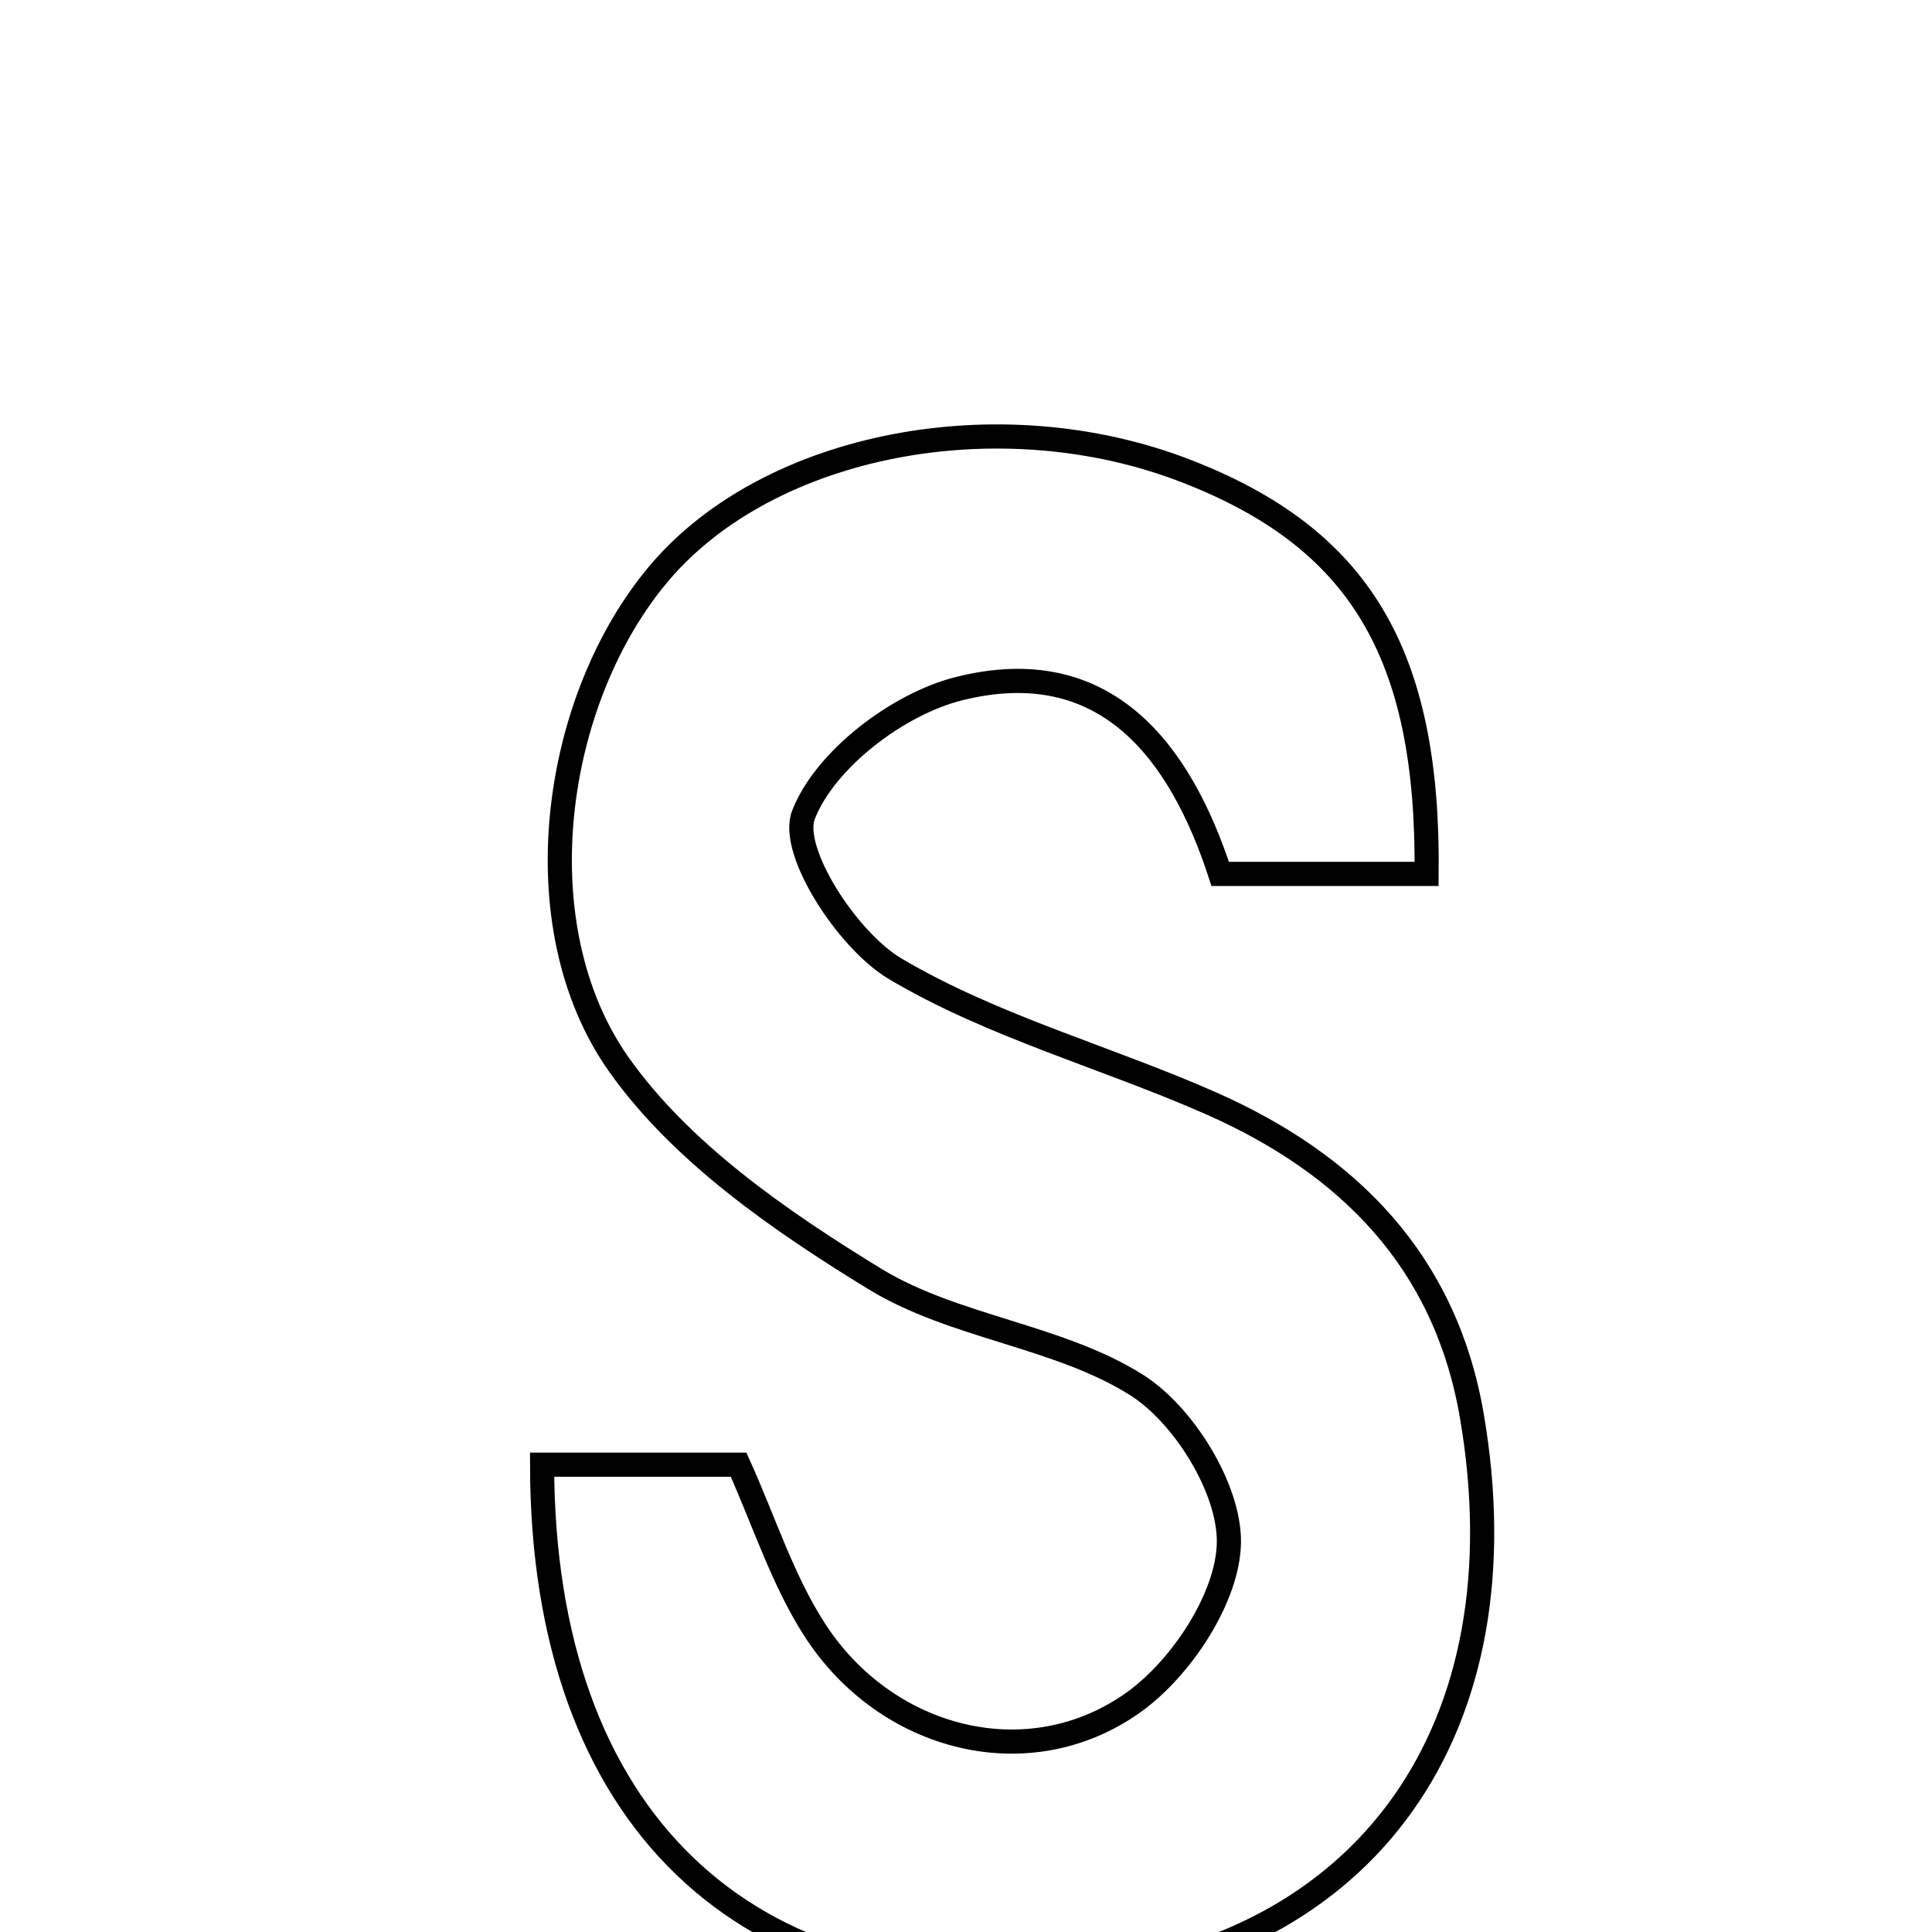 <svg xmlns="http://www.w3.org/2000/svg" viewBox="0.0 0.0 24.0 24.0" height="200px" width="200px"><path fill="none" stroke="black" stroke-width=".3" stroke-opacity="1.0"  filling="0" d="M14.726 5.848 C16.876 6.678 17.75 8.101 17.722 10.856 C16.911 10.856 16.098 10.856 15.158 10.856 C14.661 9.333 13.736 8.1 11.916 8.554 C11.155 8.743 10.244 9.438 9.98 10.125 C9.809 10.572 10.526 11.681 11.118 12.033 C12.33 12.752 13.739 13.13 15.042 13.705 C16.749 14.458 17.953 15.666 18.283 17.584 C18.95 21.464 16.99 24.23 13.328 24.581 C9.255 24.97 6.738 22.586 6.734 18.195 C7.537 18.195 8.342 18.195 9.175 18.195 C9.492 18.896 9.721 19.629 10.123 20.25 C11.009 21.62 12.779 22.078 14.083 21.146 C14.676 20.722 15.256 19.843 15.266 19.162 C15.275 18.495 14.706 17.573 14.115 17.202 C13.142 16.591 11.852 16.489 10.868 15.888 C9.695 15.17 8.466 14.322 7.69 13.227 C6.464 11.495 6.863 8.676 8.198 7.109 C9.564 5.507 12.416 4.956 14.726 5.848"></path></svg>